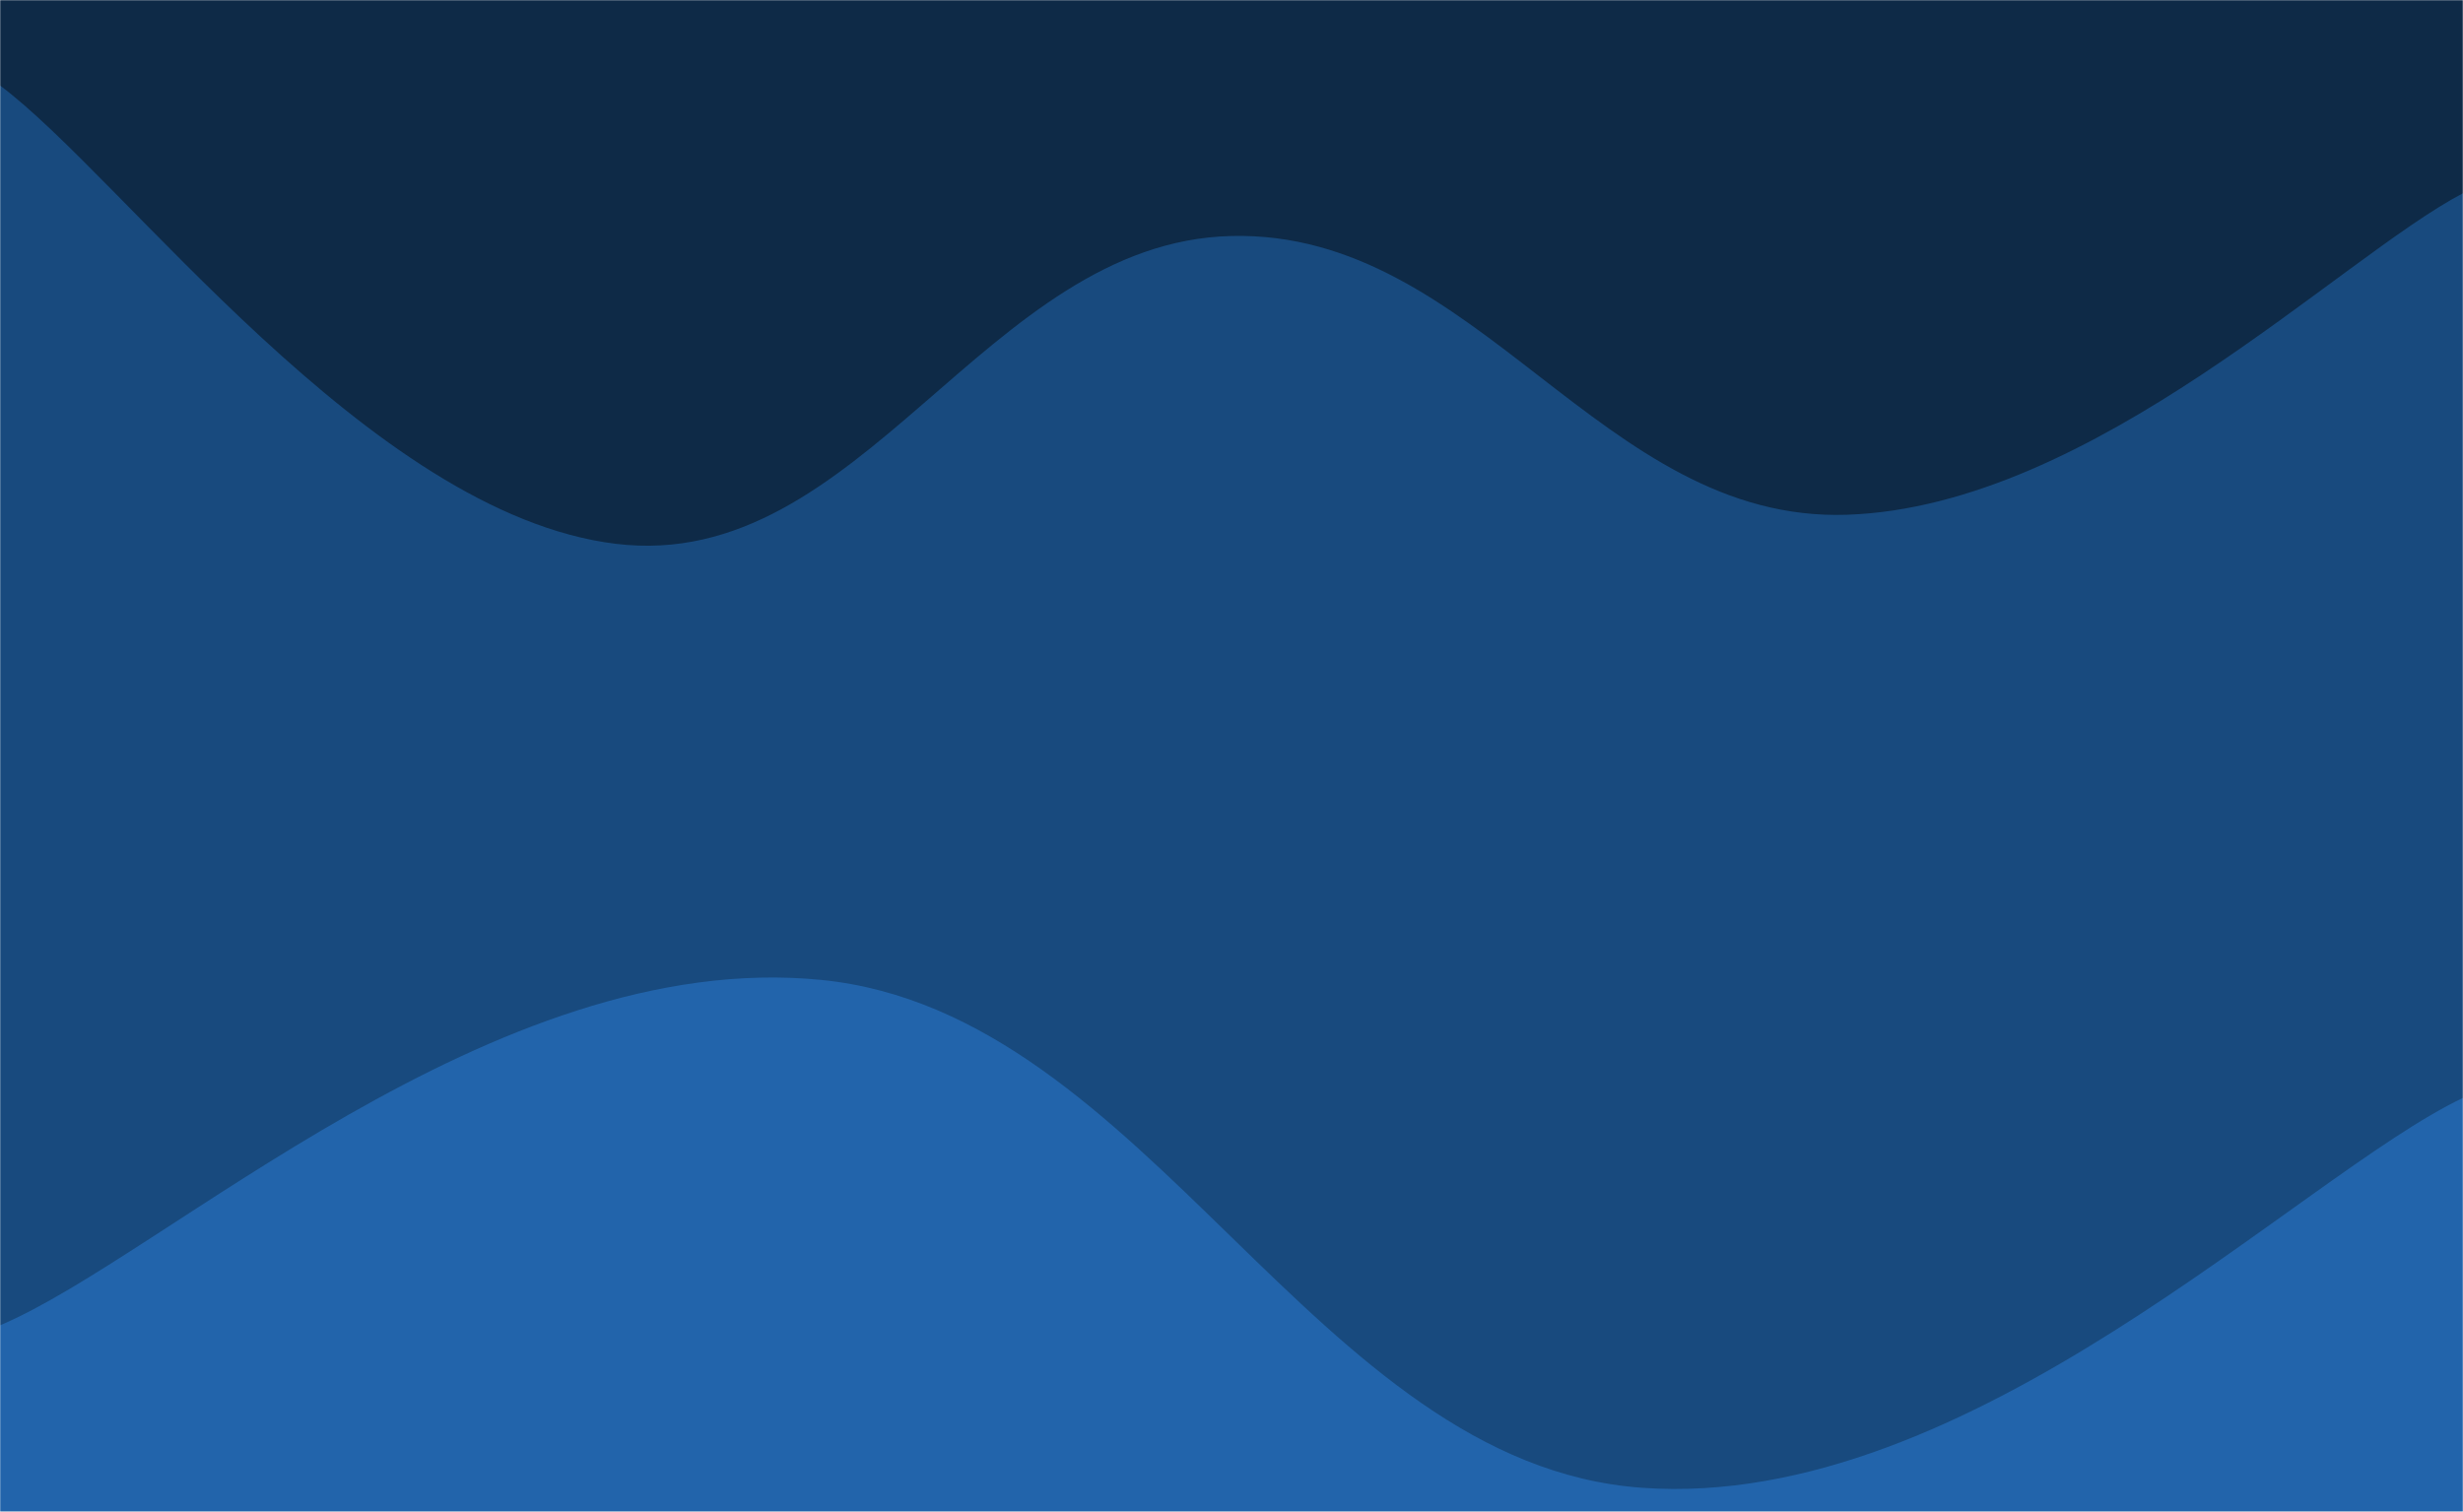 <svg xmlns="http://www.w3.org/2000/svg" version="1.1" xmlns:xlink="http://www.w3.org/1999/xlink" xmlns:svgjs="http://svgjs.com/svgjs" width="1440" height="884" preserveAspectRatio="none" viewBox="0 0 1440 884"><g mask="url(&quot;#SvgjsMask1011&quot;)" fill="none"><rect width="1440" height="884" x="0" y="0" fill="#0e2a47"></rect><path d="M 0,50 C 72,103.6 216,300.4 360,318 C 504,335.6 576,141.4 720,138 C 864,134.6 936,306 1080,301 C 1224,296 1368,150.6 1440,113L1440 884L0 884z" fill="#184a7e"></path><path d="M 0,775 C 96,734.6 288,554 480,573 C 672,592 768,856.2 960,870 C 1152,883.8 1344,687.6 1440,642L1440 884L0 884z" fill="#2264ab"></path></g><defs><mask id="SvgjsMask1011"><rect width="1440" height="884" fill="#ffffff"></rect></mask></defs></svg>